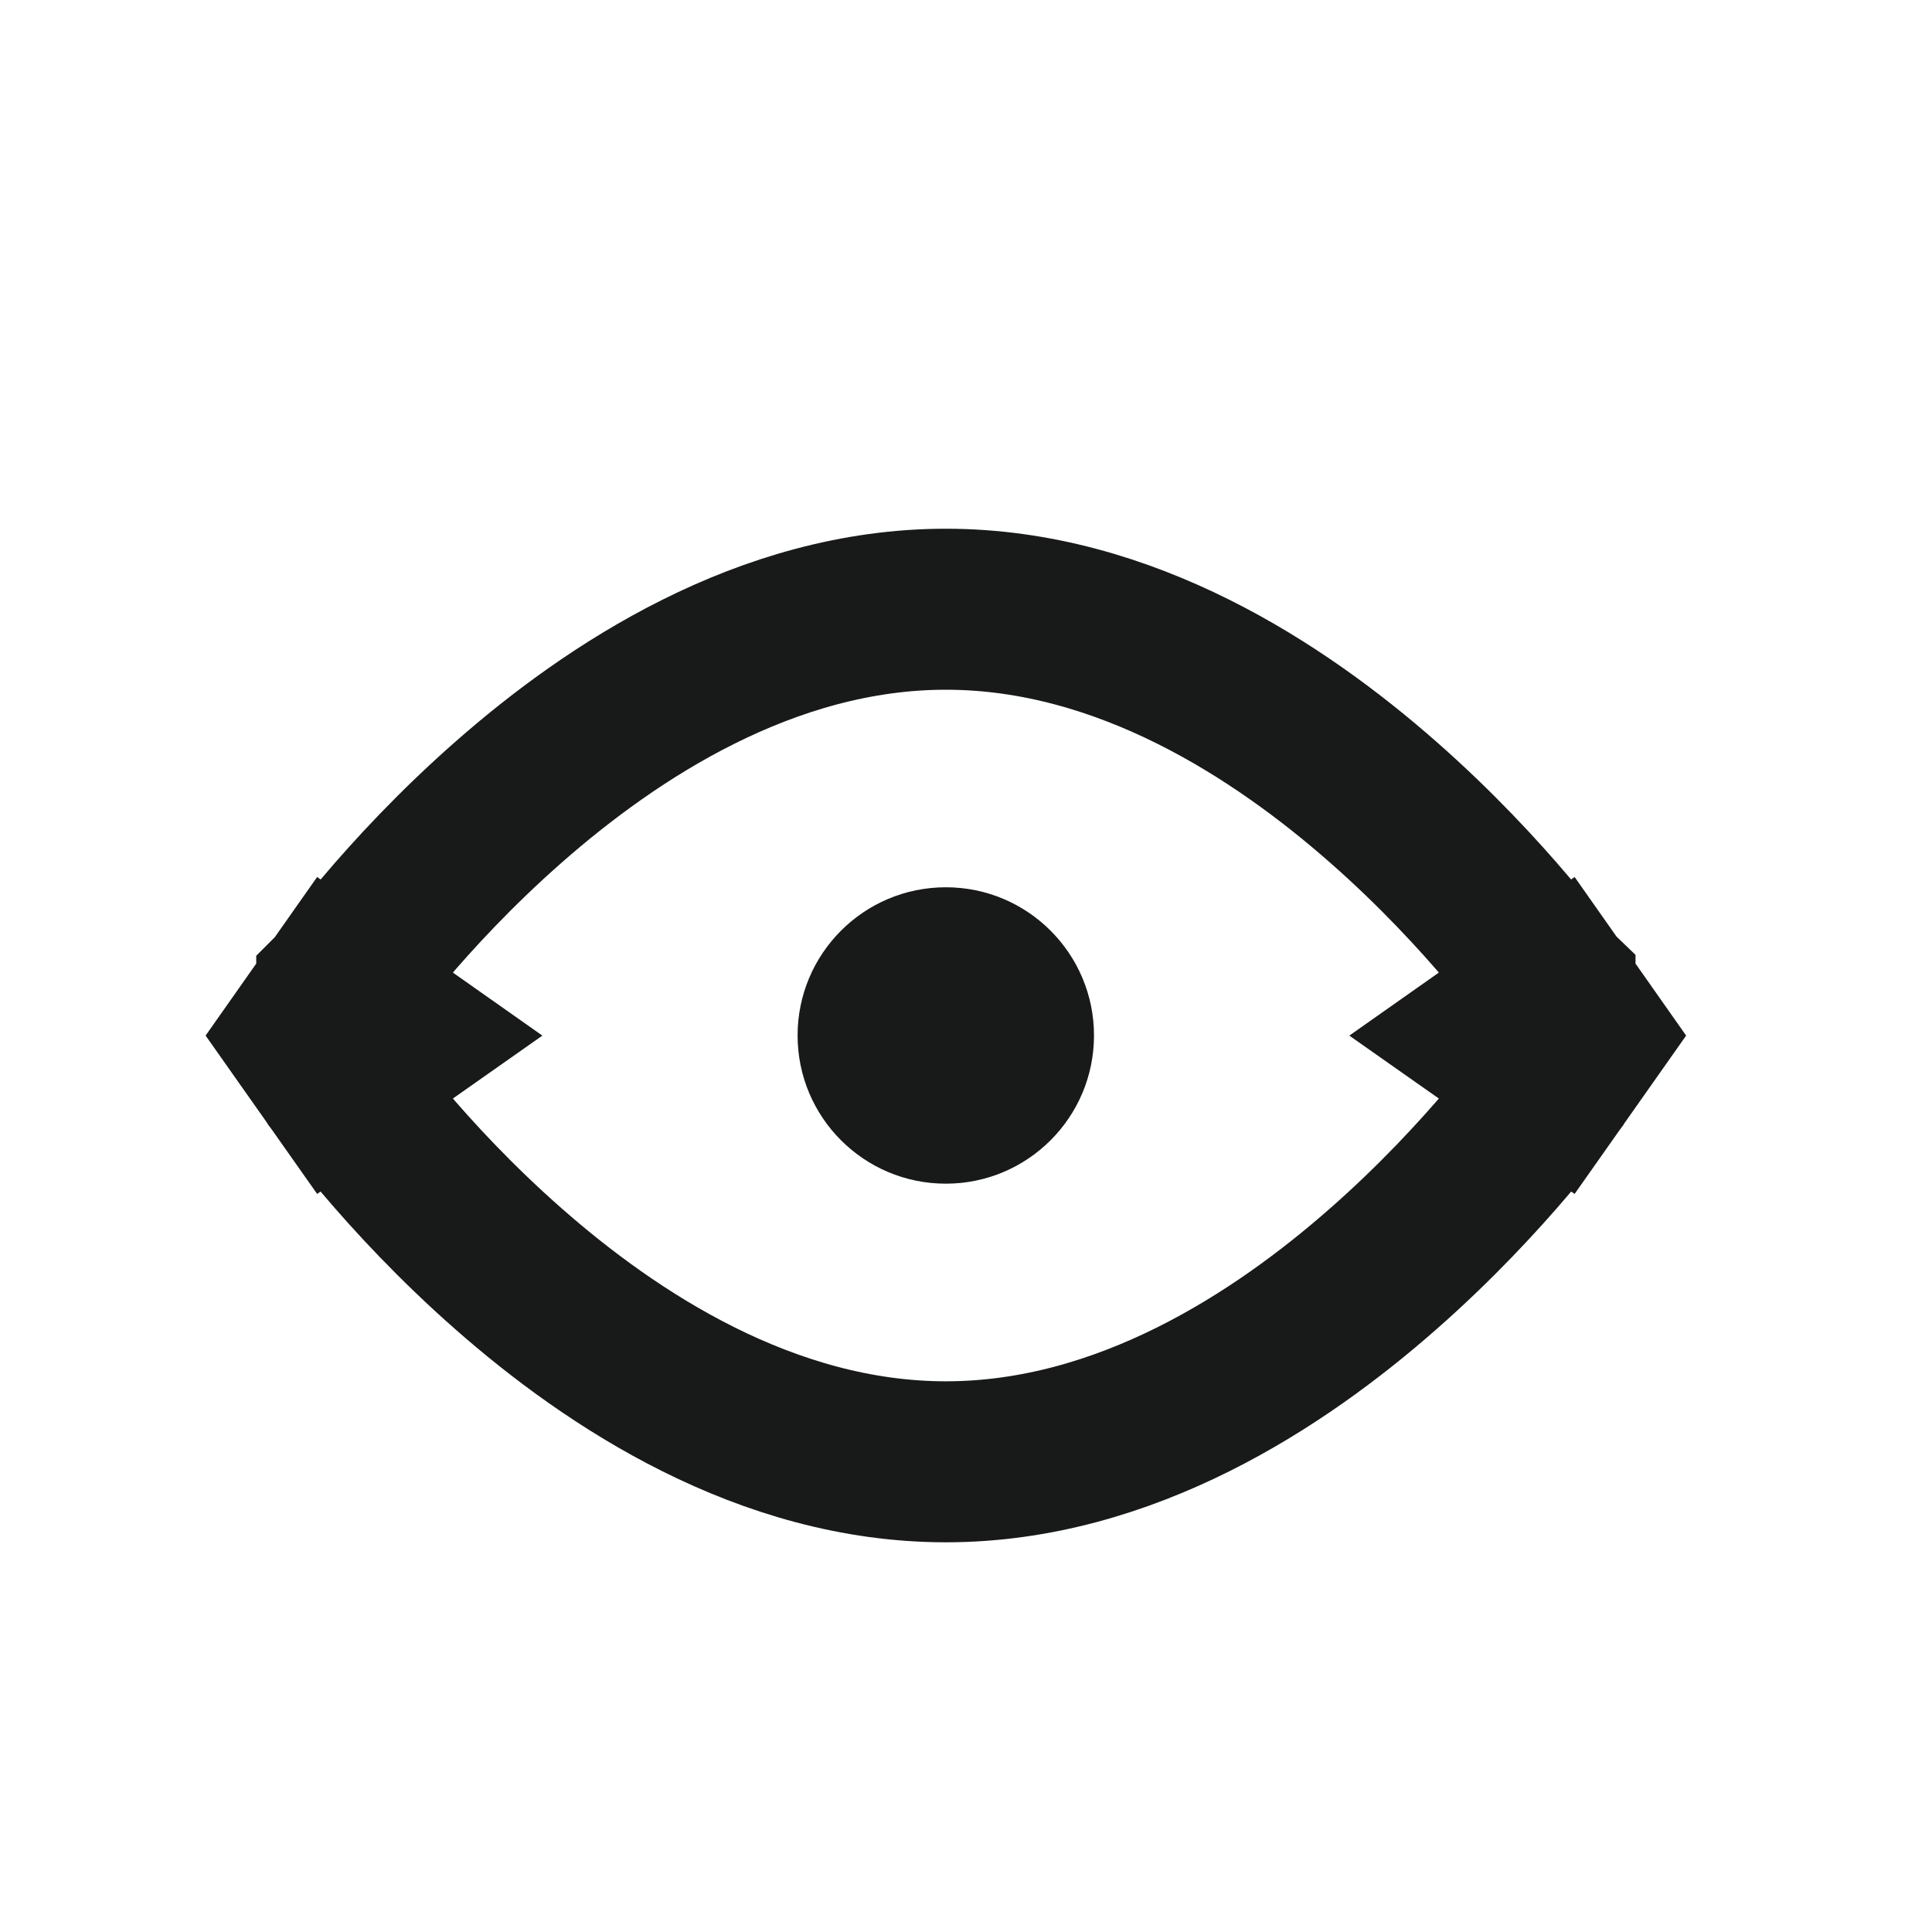 <svg width="24" height="24" viewBox="0 0 24 24" fill="none" xmlns="http://www.w3.org/2000/svg">
<path d="M18.5 12.864L19.318 13.439L19.723 12.864L19.318 12.288L18.5 12.864ZM18.5 12.864C19.318 13.439 19.318 13.439 19.317 13.44L19.317 13.44L19.316 13.442L19.313 13.446L19.304 13.459C19.296 13.47 19.285 13.484 19.272 13.503C19.245 13.54 19.206 13.591 19.157 13.656C19.058 13.785 18.915 13.966 18.732 14.182C18.368 14.611 17.84 15.185 17.183 15.762C15.903 16.888 13.982 18.159 11.75 18.159C9.518 18.159 7.597 16.888 6.317 15.762C5.66 15.185 5.132 14.611 4.768 14.182C4.585 13.966 4.442 13.785 4.343 13.656C4.294 13.591 4.255 13.54 4.228 13.503C4.215 13.484 4.204 13.47 4.196 13.459L4.187 13.446L4.184 13.442L4.183 13.44L4.183 13.44C4.182 13.439 4.182 13.439 5 12.864M18.5 12.864C19.318 12.288 19.318 12.288 19.317 12.288L19.317 12.287L19.316 12.286L19.313 12.281L19.304 12.268C19.296 12.258 19.285 12.243 19.272 12.225C19.245 12.188 19.206 12.136 19.157 12.071C19.058 11.942 18.915 11.761 18.732 11.546C18.368 11.116 17.84 10.542 17.183 9.965C15.903 8.839 13.982 7.568 11.75 7.568C9.518 7.568 7.597 8.839 6.317 9.965C5.66 10.542 5.132 11.116 4.768 11.546C4.585 11.761 4.442 11.942 4.343 12.071C4.294 12.136 4.255 12.188 4.228 12.225C4.215 12.243 4.204 12.258 4.196 12.268L4.187 12.281L4.184 12.286L4.183 12.287L4.183 12.288C4.182 12.288 4.182 12.288 5 12.864M5 12.864L4.182 13.439L3.777 12.864L4.182 12.288L5 12.864Z" stroke="#171A19" stroke-width="2"/>
<circle cx="11.749" cy="12.863" r="1.841" fill="#171A19"/>
</svg>
